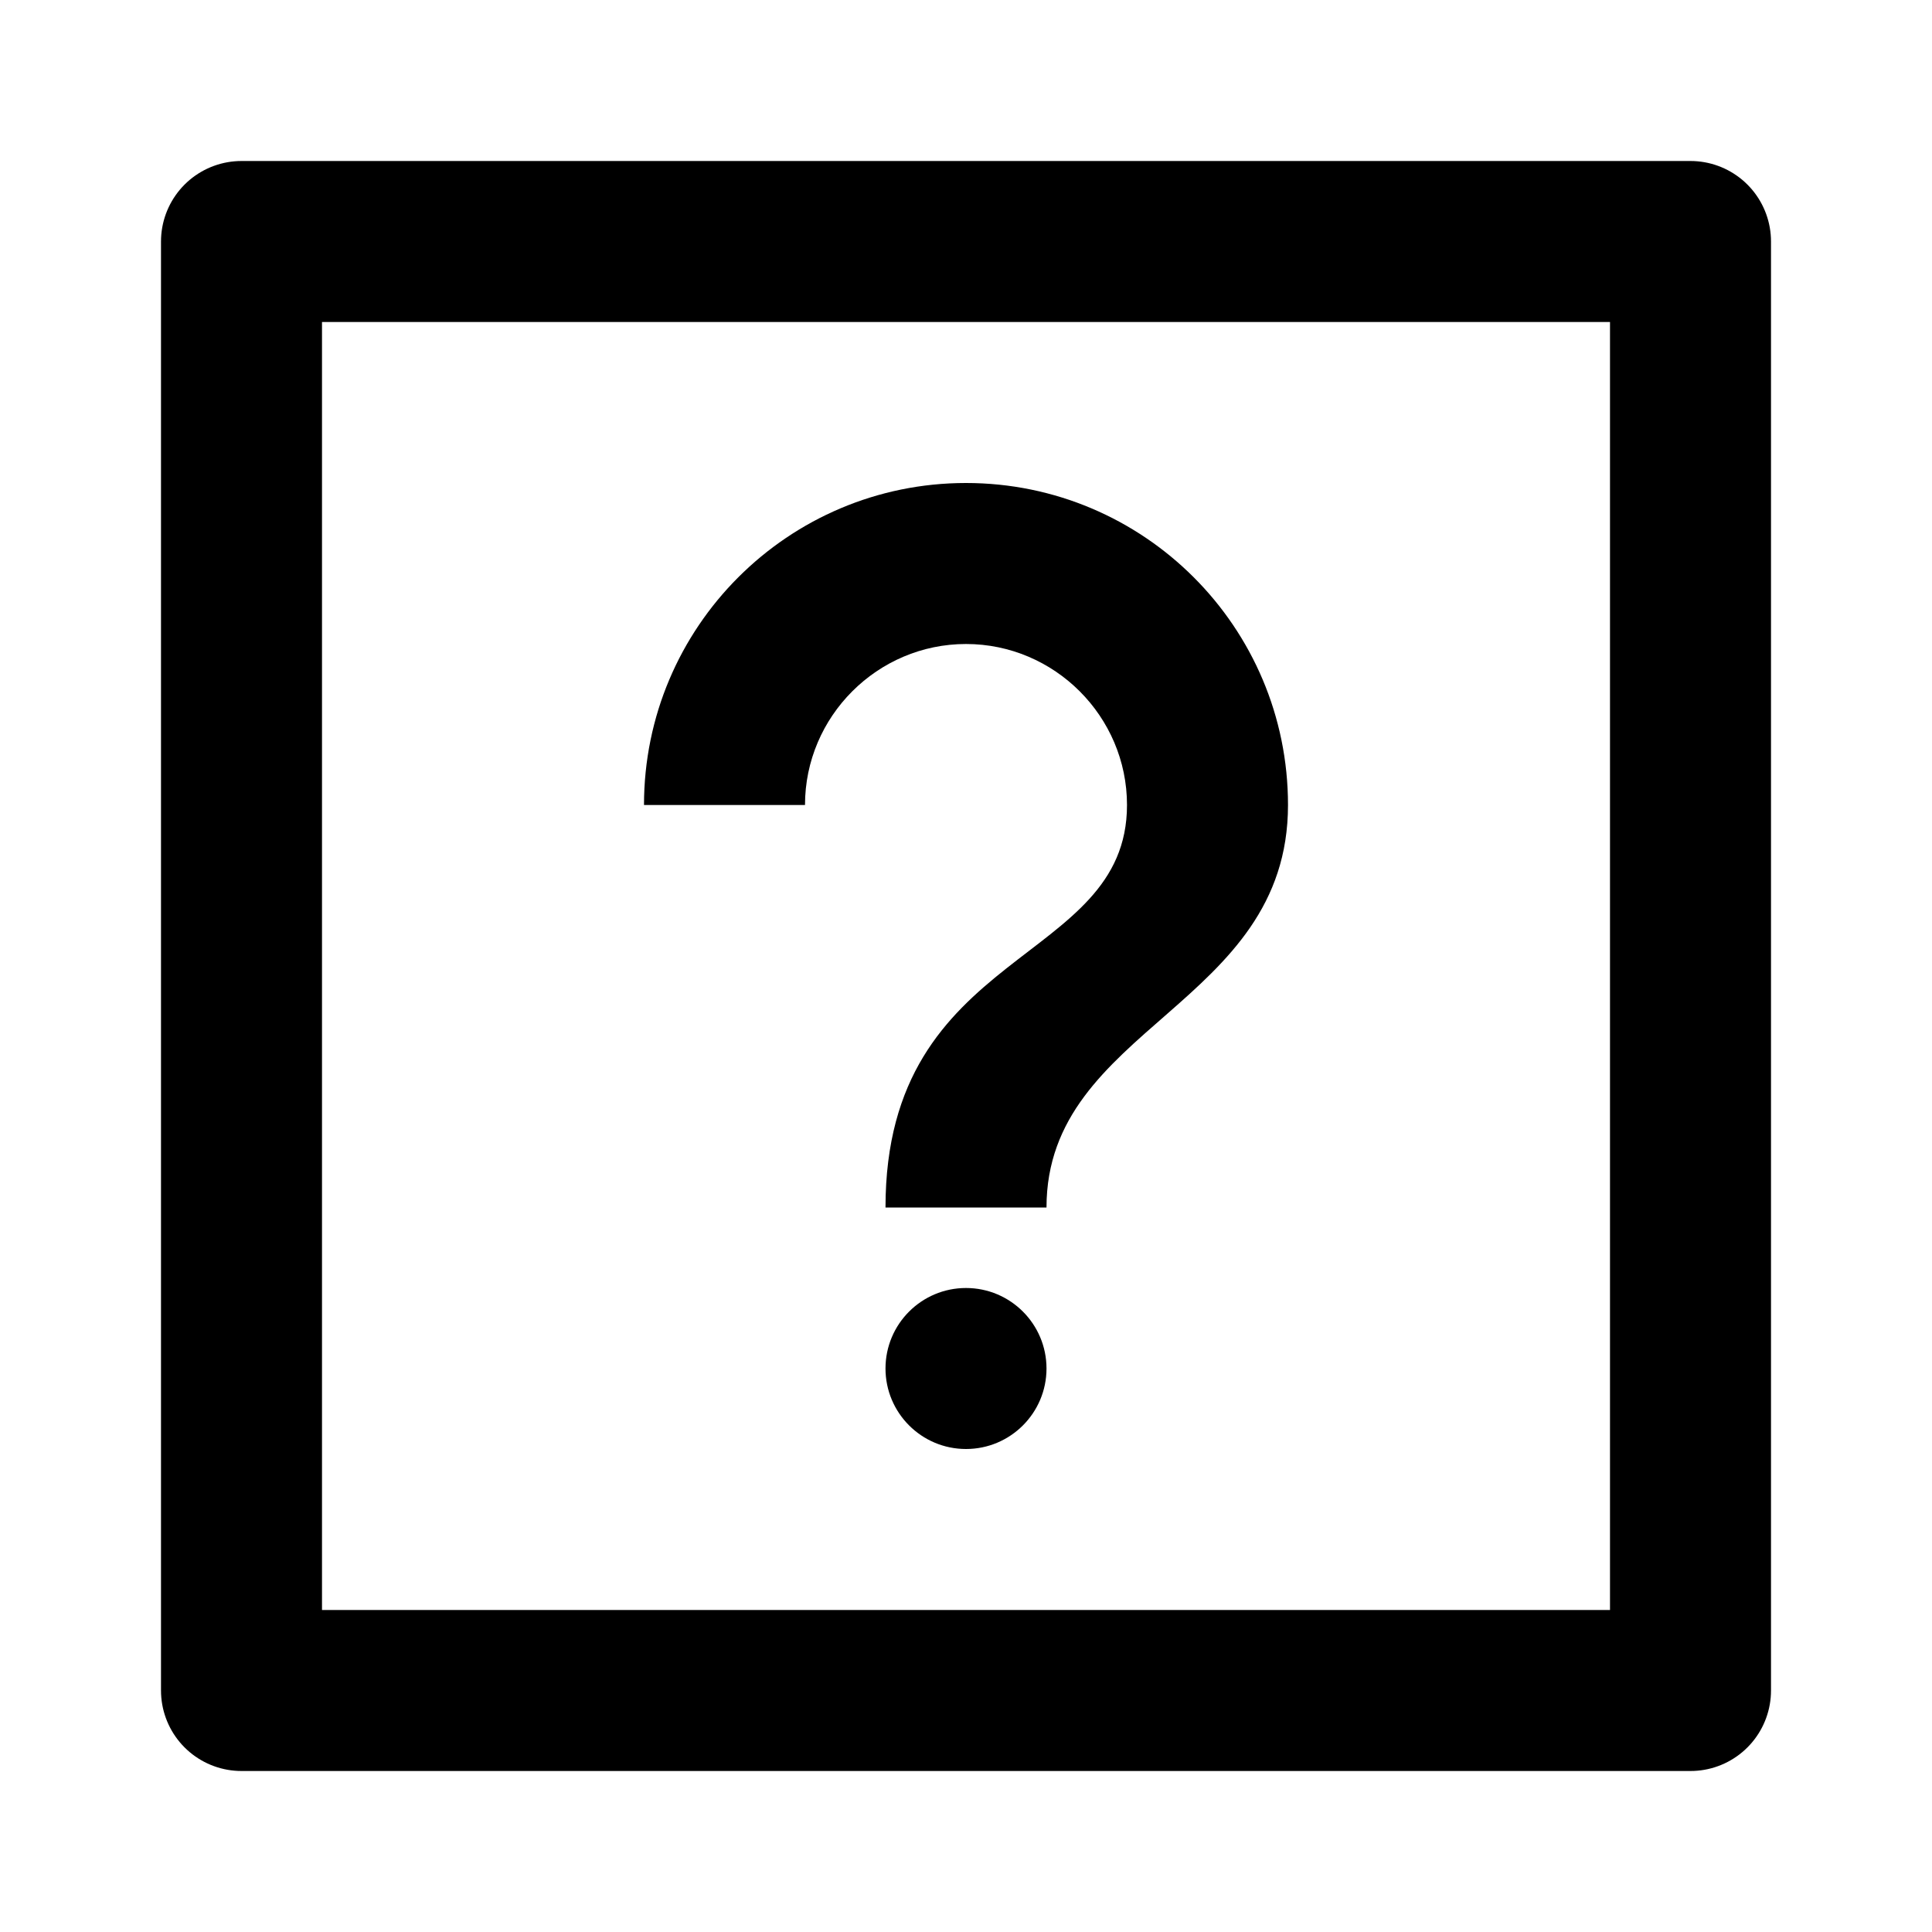 <svg xmlns="http://www.w3.org/2000/svg" width="24" height="24" viewBox="0 0 24 24">
  <g fill="none" fill-rule="evenodd">
    <rect width="18" height="18" x="3" y="3" stroke="#000" stroke-linecap="round" stroke-linejoin="round" stroke-width="2"/>
    <path fill="#000" fill-rule="nonzero" d="M12,16 C12.552,16 13,16.448 13,17 C13,17.552 12.552,18 12,18 C11.448,18 11,17.552 11,17 C11,16.448 11.448,16 12,16 Z M12,6 C14.21,6 16,7.79 16,10 C16,12.5 13,12.75 13,15 L13,15 L11,15 C11,11.75 14,12 14,10 C14,8.9 13.1,8 12,8 C10.9,8 10,8.9 10,10 L10,10 L8,10 C8,7.79 9.79,6 12,6 Z"/>
  </g>
</svg>
